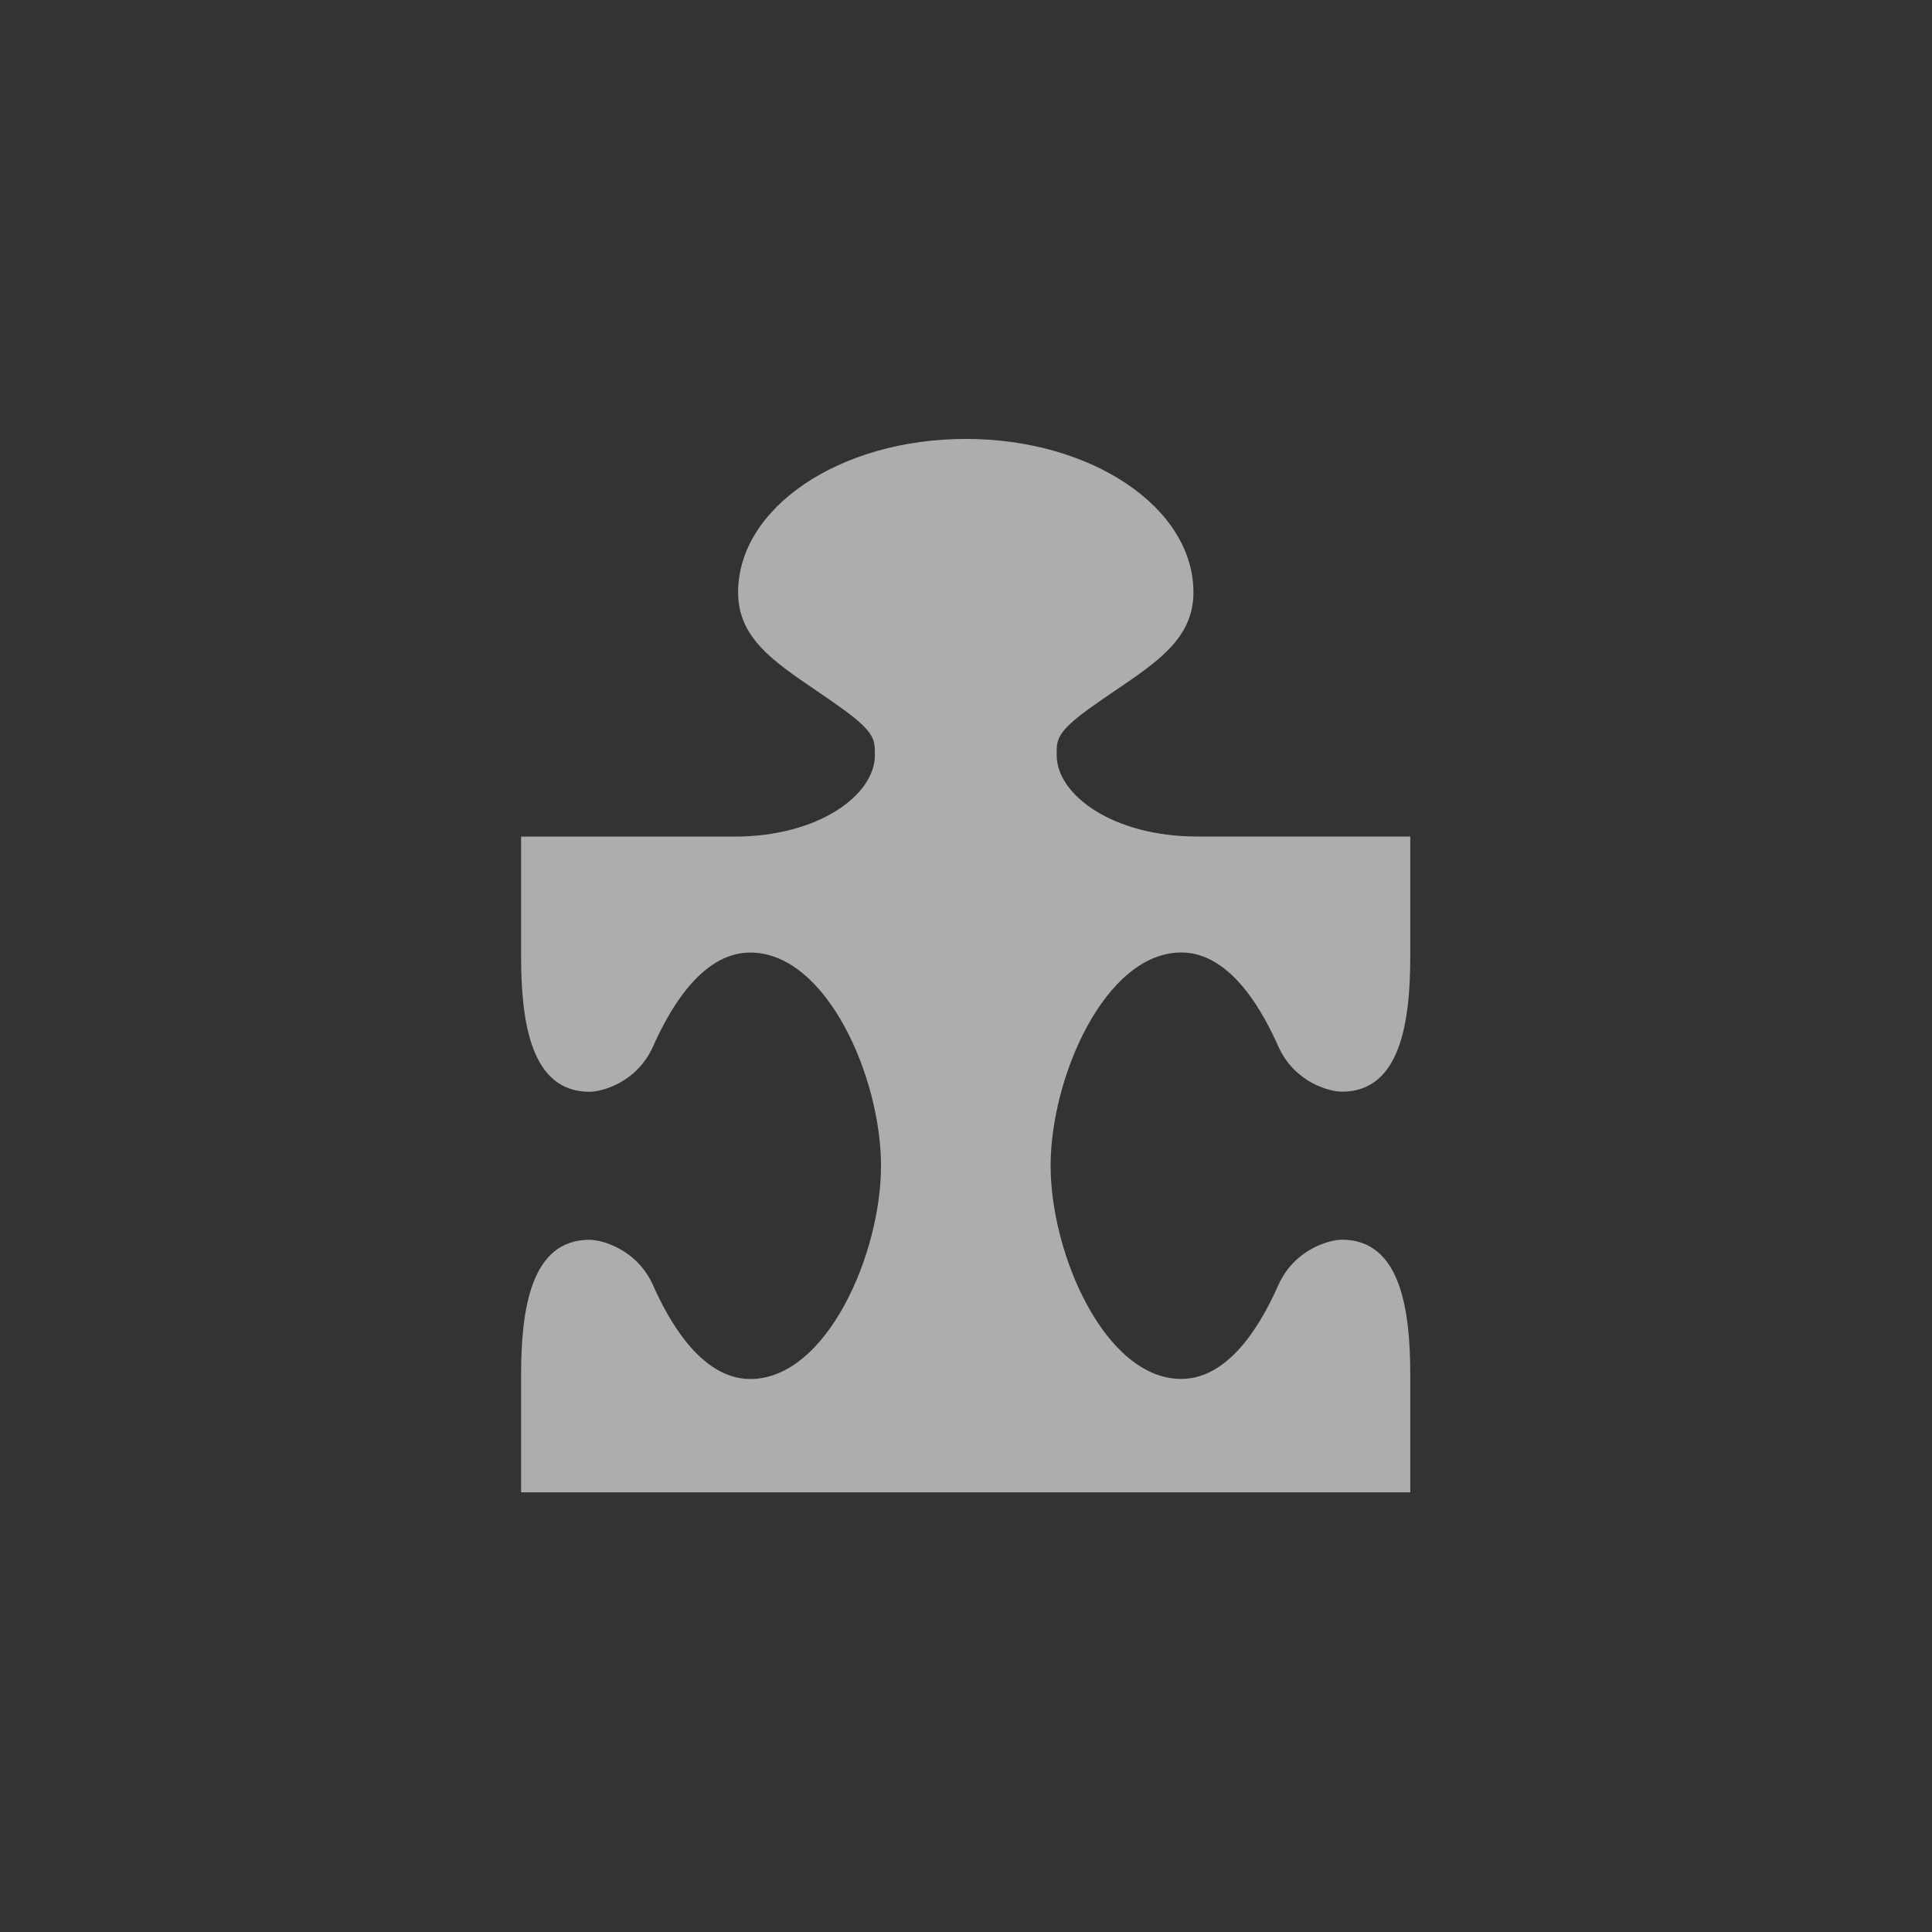 <?xml version="1.0" encoding="UTF-8" standalone="no"?>
<!-- Created with Inkscape (http://www.inkscape.org/) -->

<svg
   xmlns:dc="http://purl.org/dc/elements/1.1/"
   xmlns:cc="http://creativecommons.org/ns#"
   xmlns:rdf="http://www.w3.org/1999/02/22-rdf-syntax-ns#"
   xmlns:svg="http://www.w3.org/2000/svg"
   xmlns="http://www.w3.org/2000/svg"
   xmlns:sodipodi="http://sodipodi.sourceforge.net/DTD/sodipodi-0.dtd"
   xmlns:inkscape="http://www.inkscape.org/namespaces/inkscape"
   width="16"
   height="16"
   viewBox="0 0 16 16"
   version="1.1"
   id="svg8"
   inkscape:version="0.92+devel 15698 custom"
   sodipodi:docname="plugins.svg">
  <rect x="0" y="0" width="16" height="16" fill="#333333" stroke="none"/>
  <defs
     id="ol-defs">
    <style
       id="current-color-scheme">      .ColorScheme-Text {
        color:#d0d0d0;
        stop-color:#d0d0d0;
      }
      .ColorScheme-Background {
        color:#212121;
        stop-color:#212121;
      }
      .ColorScheme-Highlight {
        color:#0039a9;
        stop-color:#0039a9;
      }
      .ColorScheme-ViewText {
        color:#d0d0d0;
        stop-color:#d0d0d0;
      }
      .ColorScheme-ViewBackground {
        color:#19191b;
        stop-color:#19191b;
      }
      .ColorScheme-ViewHover {
        color:#005cc7;
        stop-color:#005cc7;
      }
      .ColorScheme-ViewFocus{
        color:#002466;
        stop-color:#002466;
      }
      .ColorScheme-ButtonText {
        color:#d0d0d0;
        stop-color:#d0d0d0;
      }
      .ColorScheme-ButtonBackground {
        color:#232323;
        stop-color:#232323;                             
      }                                                 
      .ColorScheme-ButtonHover {                        
        color:#005cc7;                                  
        stop-color:#005cc7;                             
      }                                                 
      .ColorScheme-ButtonFocus{                         
        color:#0039a9;                                  
        stop-color:#0039a9;                             
      }</style>
  </defs>
  <sodipodi:namedview
     id="base"
     pagecolor="#002266"
     bordercolor="#ffffff"
     borderopacity="0.467"
     inkscape:pageopacity="0"
     inkscape:pageshadow="2"
     inkscape:zoom="13.081476"
     inkscape:cx="16.621911"
     inkscape:cy="12.794693"
     inkscape:document-units="px"
     inkscape:current-layer="svg8"
     inkscape:document-rotation="0"
     showgrid="false"
     inkscape:showpageshadow="false"
     borderlayer="true"
     units="px"
     fit-margin-top="0"
     fit-margin-left="0"
     fit-margin-right="0"
     fit-margin-bottom="0"
     inkscape:window-width="1920"
     inkscape:window-height="1054"
     inkscape:window-x="0"
     inkscape:window-y="0"
     inkscape:window-maximized="1"
     inkscape:snap-page="true" />
  <g
     id="g4267"
     inkscape:label="#plugins"
     style="fill:none;stroke-width:1.375"
     transform="scale(0.727)">
    <rect
       inkscape:label="#boundary"
       y="0"
       x="0"
       height="22"
       width="22"
       id="rect4264"
       style="vector-effect:none;fill:none;stroke-width:4.125;stroke-linecap:round"
       sodipodi:insensitive="true" />
    <path
       inkscape:label="#glyph"
       sodipodi:nodetypes="ssccscssccscssscccssccsccsscscsss"
       inkscape:connector-curvature="0"
       id="path4288"
       d="M 11.001,5 C 9.568,5 8.408,5.782 8.408,6.748 c 0,0.617 0.569,0.878 1.19,1.327 0.381,0.275 0.367,0.362 0.368,0.526 0.002,0.457 -0.646,0.929 -1.597,0.929 H 5.936 v 1.361 c 0,0.749 0.11,1.546 0.779,1.546 0.136,0 0.54,-0.101 0.726,-0.52 0.153,-0.343 0.523,-1.069 1.109,-1.066 0.867,0.003 1.486,1.423 1.486,2.429 0,1.005 -0.619,2.425 -1.486,2.429 -0.585,0.002 -0.956,-0.721 -1.109,-1.064 -0.186,-0.419 -0.59,-0.522 -0.726,-0.522 -0.669,0 -0.779,0.795 -0.779,1.544 V 17 h 5.066 5.063 v -1.334 c 0,-0.749 -0.11,-1.544 -0.779,-1.544 -0.136,0 -0.54,0.103 -0.726,0.522 -0.153,0.343 -0.52,1.066 -1.106,1.064 -0.867,-0.003 -1.486,-1.423 -1.486,-2.429 0,-1.005 0.619,-2.425 1.486,-2.429 0.585,-0.002 0.953,0.724 1.106,1.066 0.186,0.419 0.59,0.52 0.726,0.52 0.669,0 0.779,-0.798 0.779,-1.546 V 9.529 h -2.431 c -0.951,0 -1.599,-0.472 -1.597,-0.929 7.12e-4,-0.163 -0.013,-0.25 0.368,-0.526 C 13.027,7.626 13.595,7.365 13.595,6.748 13.595,5.782 12.435,5 11.001,5 Z"
       style="opacity:0.6;fill:#ffffff;stroke:none;stroke-width:1.375px;stroke-linecap:butt;stroke-linejoin:miter;stroke-opacity:1" />
  </g>
</svg>
